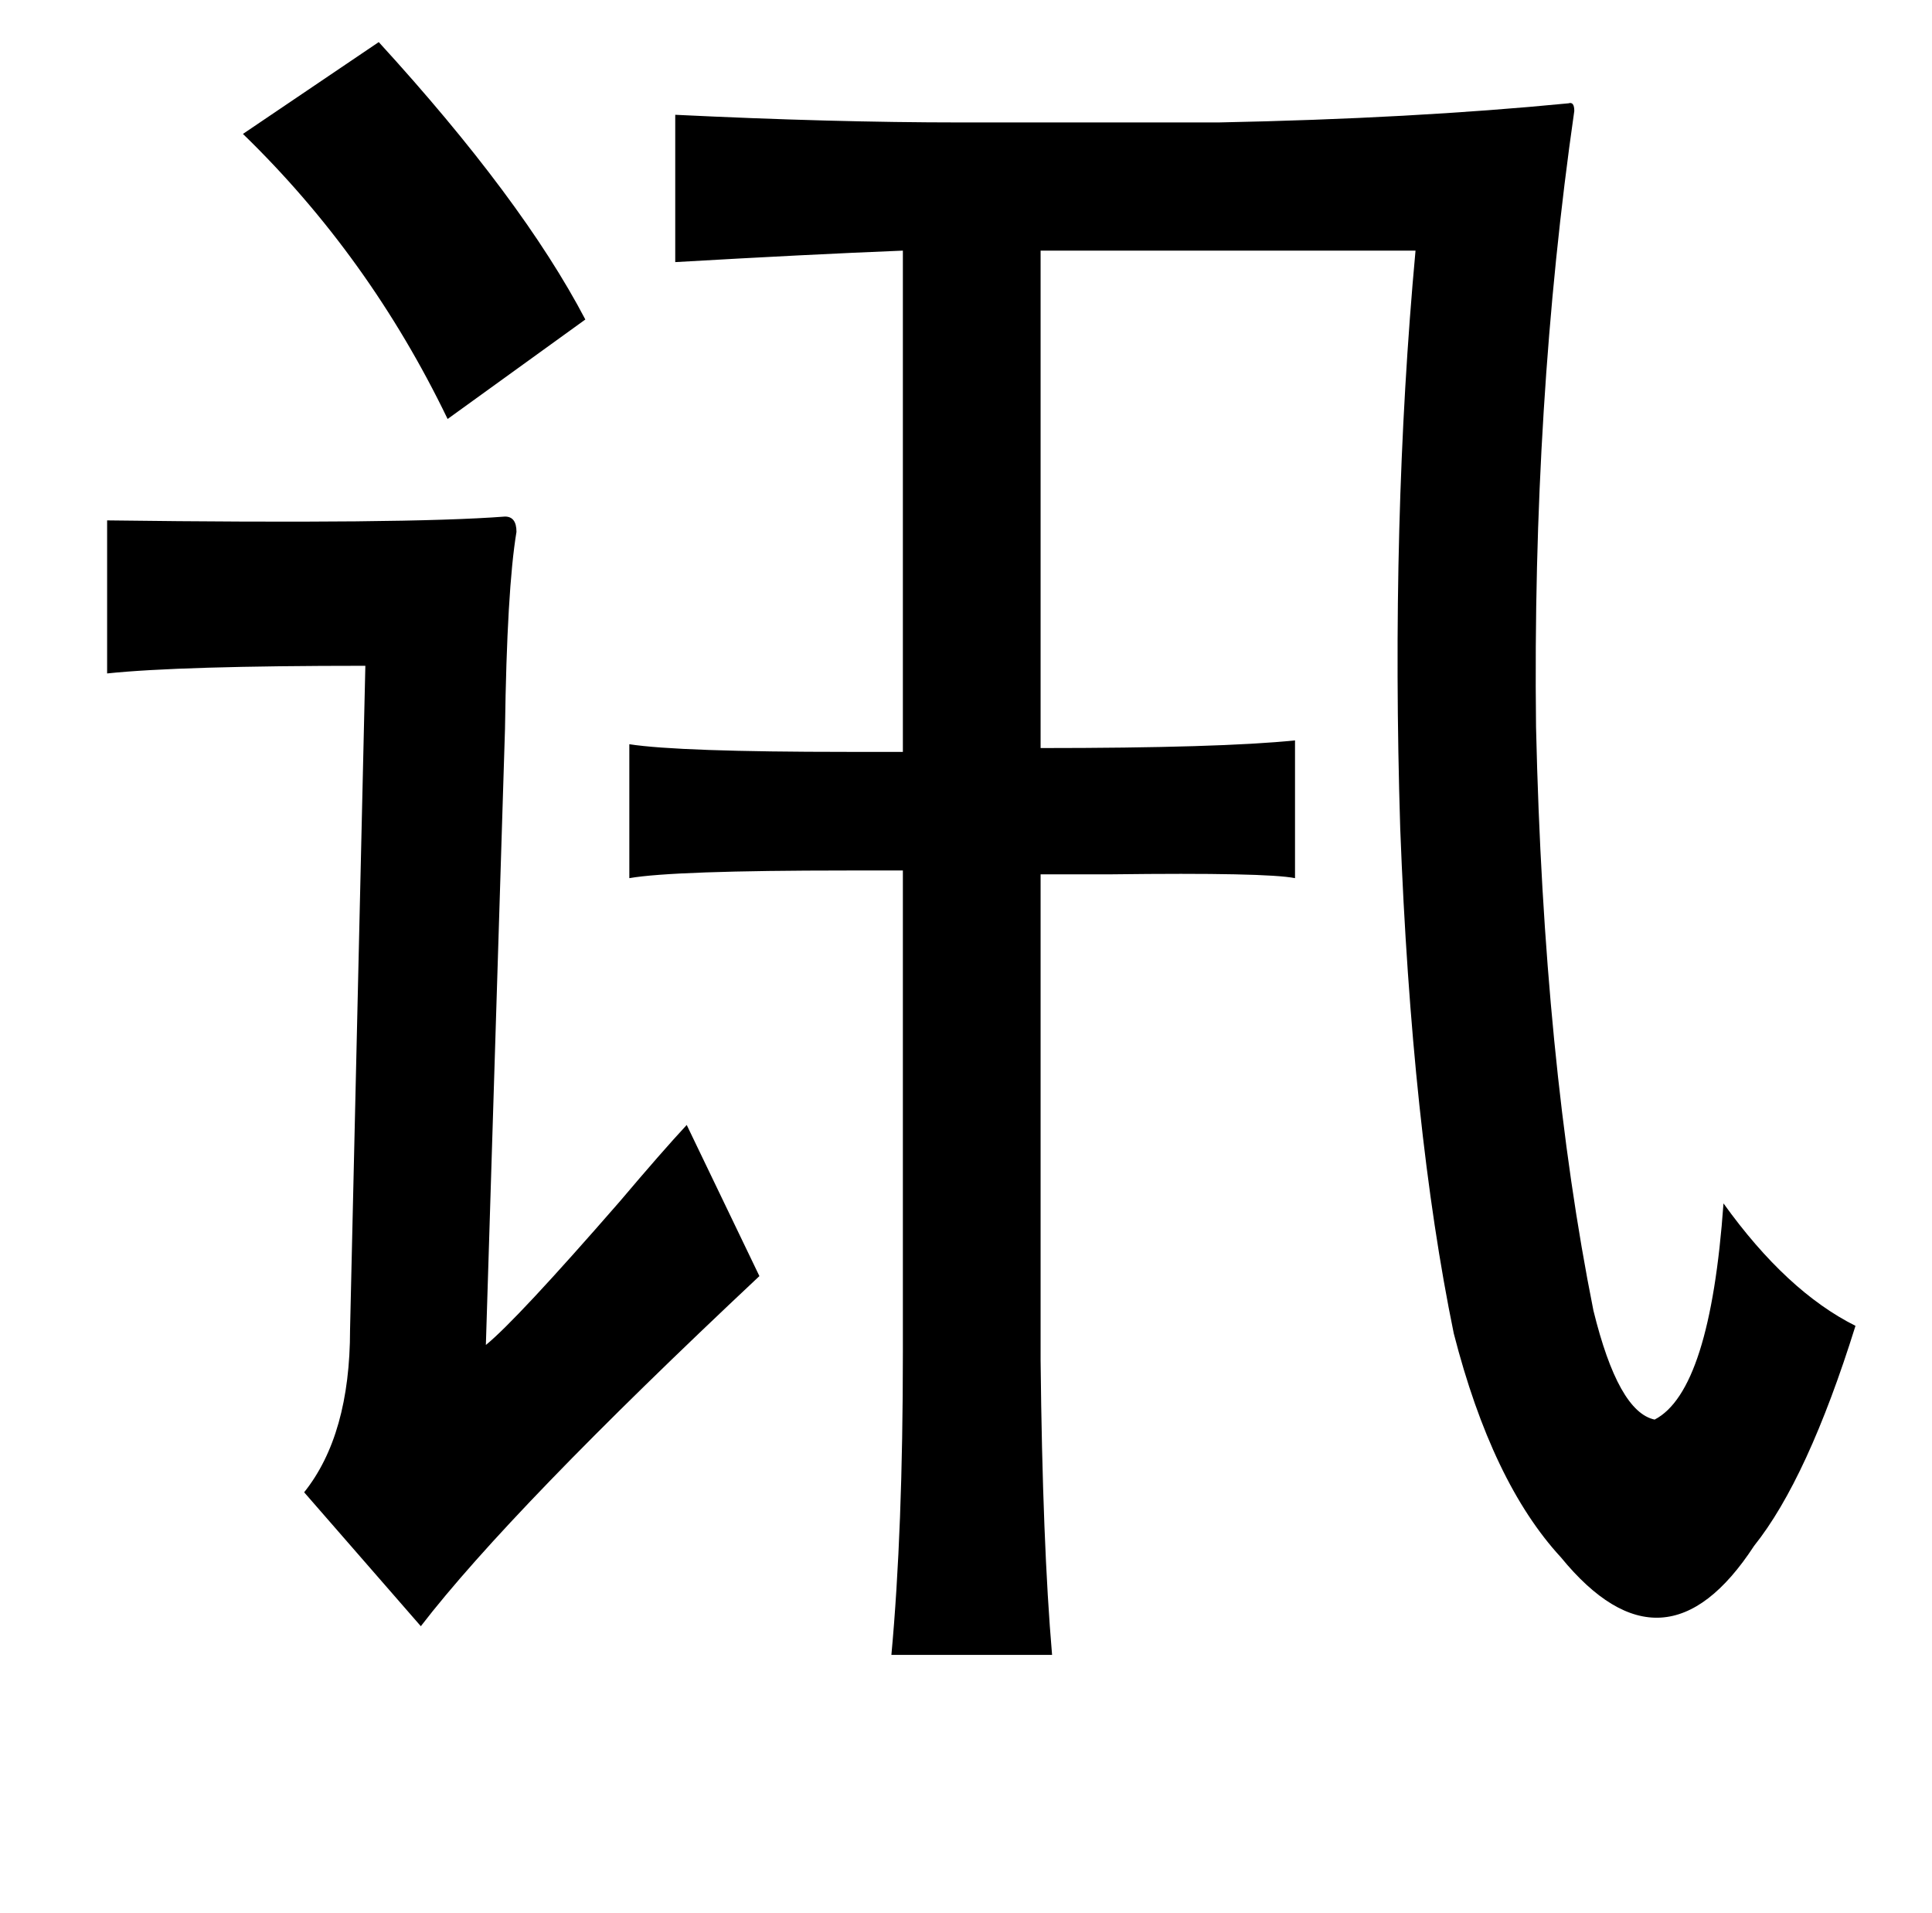 <?xml version="1.0" standalone="no"?>
<!DOCTYPE svg PUBLIC "-//W3C//DTD SVG 1.1//EN" "http://www.w3.org/Graphics/SVG/1.1/DTD/svg11.dtd" >
<svg xmlns="http://www.w3.org/2000/svg" xmlns:xlink="http://www.w3.org/1999/xlink" version="1.1" viewBox="-10 0 1010 1000">
   <path fill="currentColor"
d="M188 22q75 82 108 145l-72 52q-41 -85 -107 -149zM813 58q-22 153 -20 322q4 175 30 305q13 53 32 57q29 -15 36 -113q33 46 69 64q-25 80 -53 115q-47 72 -101 6q-36 -39 -56 -117q-22 -107 -28 -264q-5 -161 8 -302h-196v260q94 0 133 -4v72q-15 -3 -96 -2h-37v254
q1 96 6 154h-84q6 -65 6 -158v-252h-29q-91 0 -114 4v-70q26 4 114 4h29v-262q-50 2 -119 6v-77q82 4 149 4h135q101 -2 183 -10q3 -1 3 4zM260 278q-5 30 -6 103l-10 322q16 -13 70 -75q22 -26 35 -40l38 79q-130 122 -177 183l-61 -70q24 -30 24 -85l8 -347q-97 0 -135 4
v-80q156 2 208 -2q6 0 6 8z" />
</svg>
